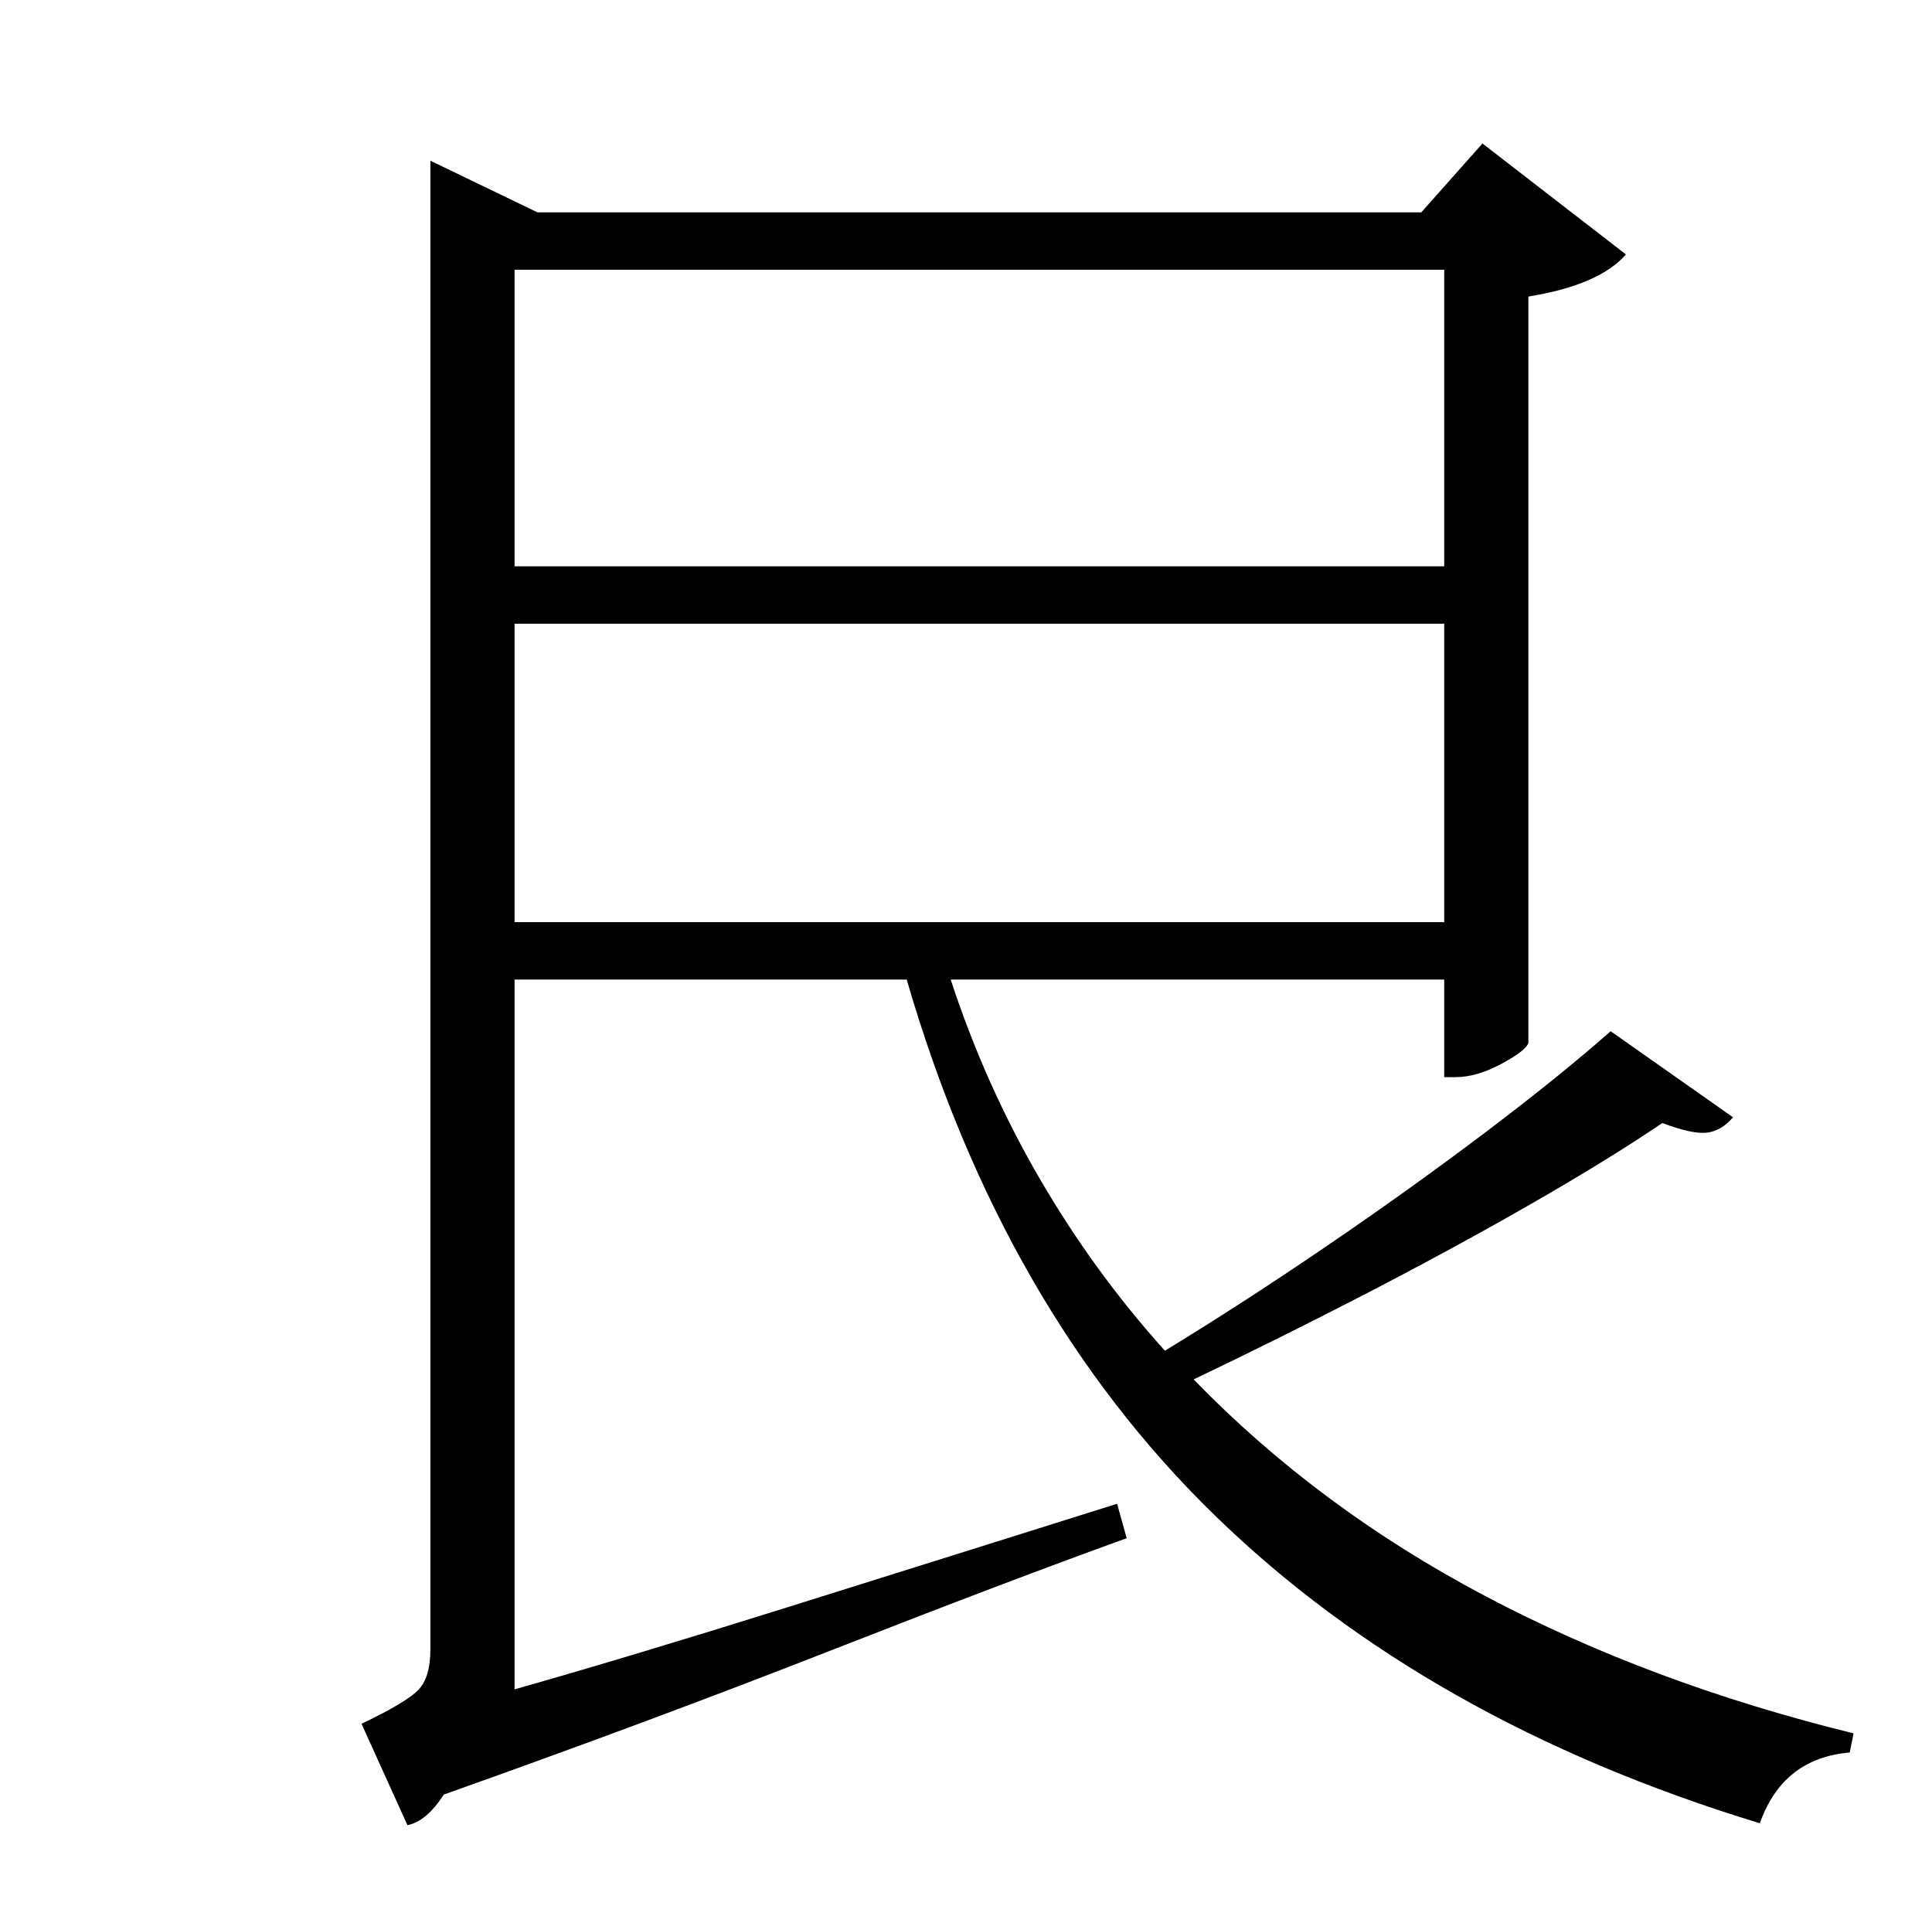 <?xml version="1.0" standalone="no"?>
<!DOCTYPE svg PUBLIC "-//W3C//DTD SVG 1.1//EN" "http://www.w3.org/Graphics/SVG/1.1/DTD/svg11.dtd" >
<svg xmlns="http://www.w3.org/2000/svg" xmlns:xlink="http://www.w3.org/1999/xlink" version="1.1" viewBox="-10 0 1010 1000">
   <path fill="currentColor"
d="M259 326v156h486v-156h-486zM259 296h486v-155h-486v155zM832 539l64 45q-6 7 -13.5 8t-23.5 -5q-28 19 -69 42.5t-86.5 47t-89.5 44.5q65 67 152 113t193 72l-2 10q-35 3 -47 37q-174 -53 -285 -161t-161 -280h-205v371q60 -17 143 -43t172 -54l5 18q-61 22 -155.5 59
t-201.5 75q-9 14 -19 16l-24 -53q23 -11 29.5 -17.5t6.5 -21.5v-778l56 27h462l32 -36l75 58q-14 16 -51 22v390q-1 4 -14 11t-24 7h-6v-51h-258q18 55 46.5 104t65.5 90q41 -25 85 -55t83 -59.5t65 -52.5z" />
</svg>
